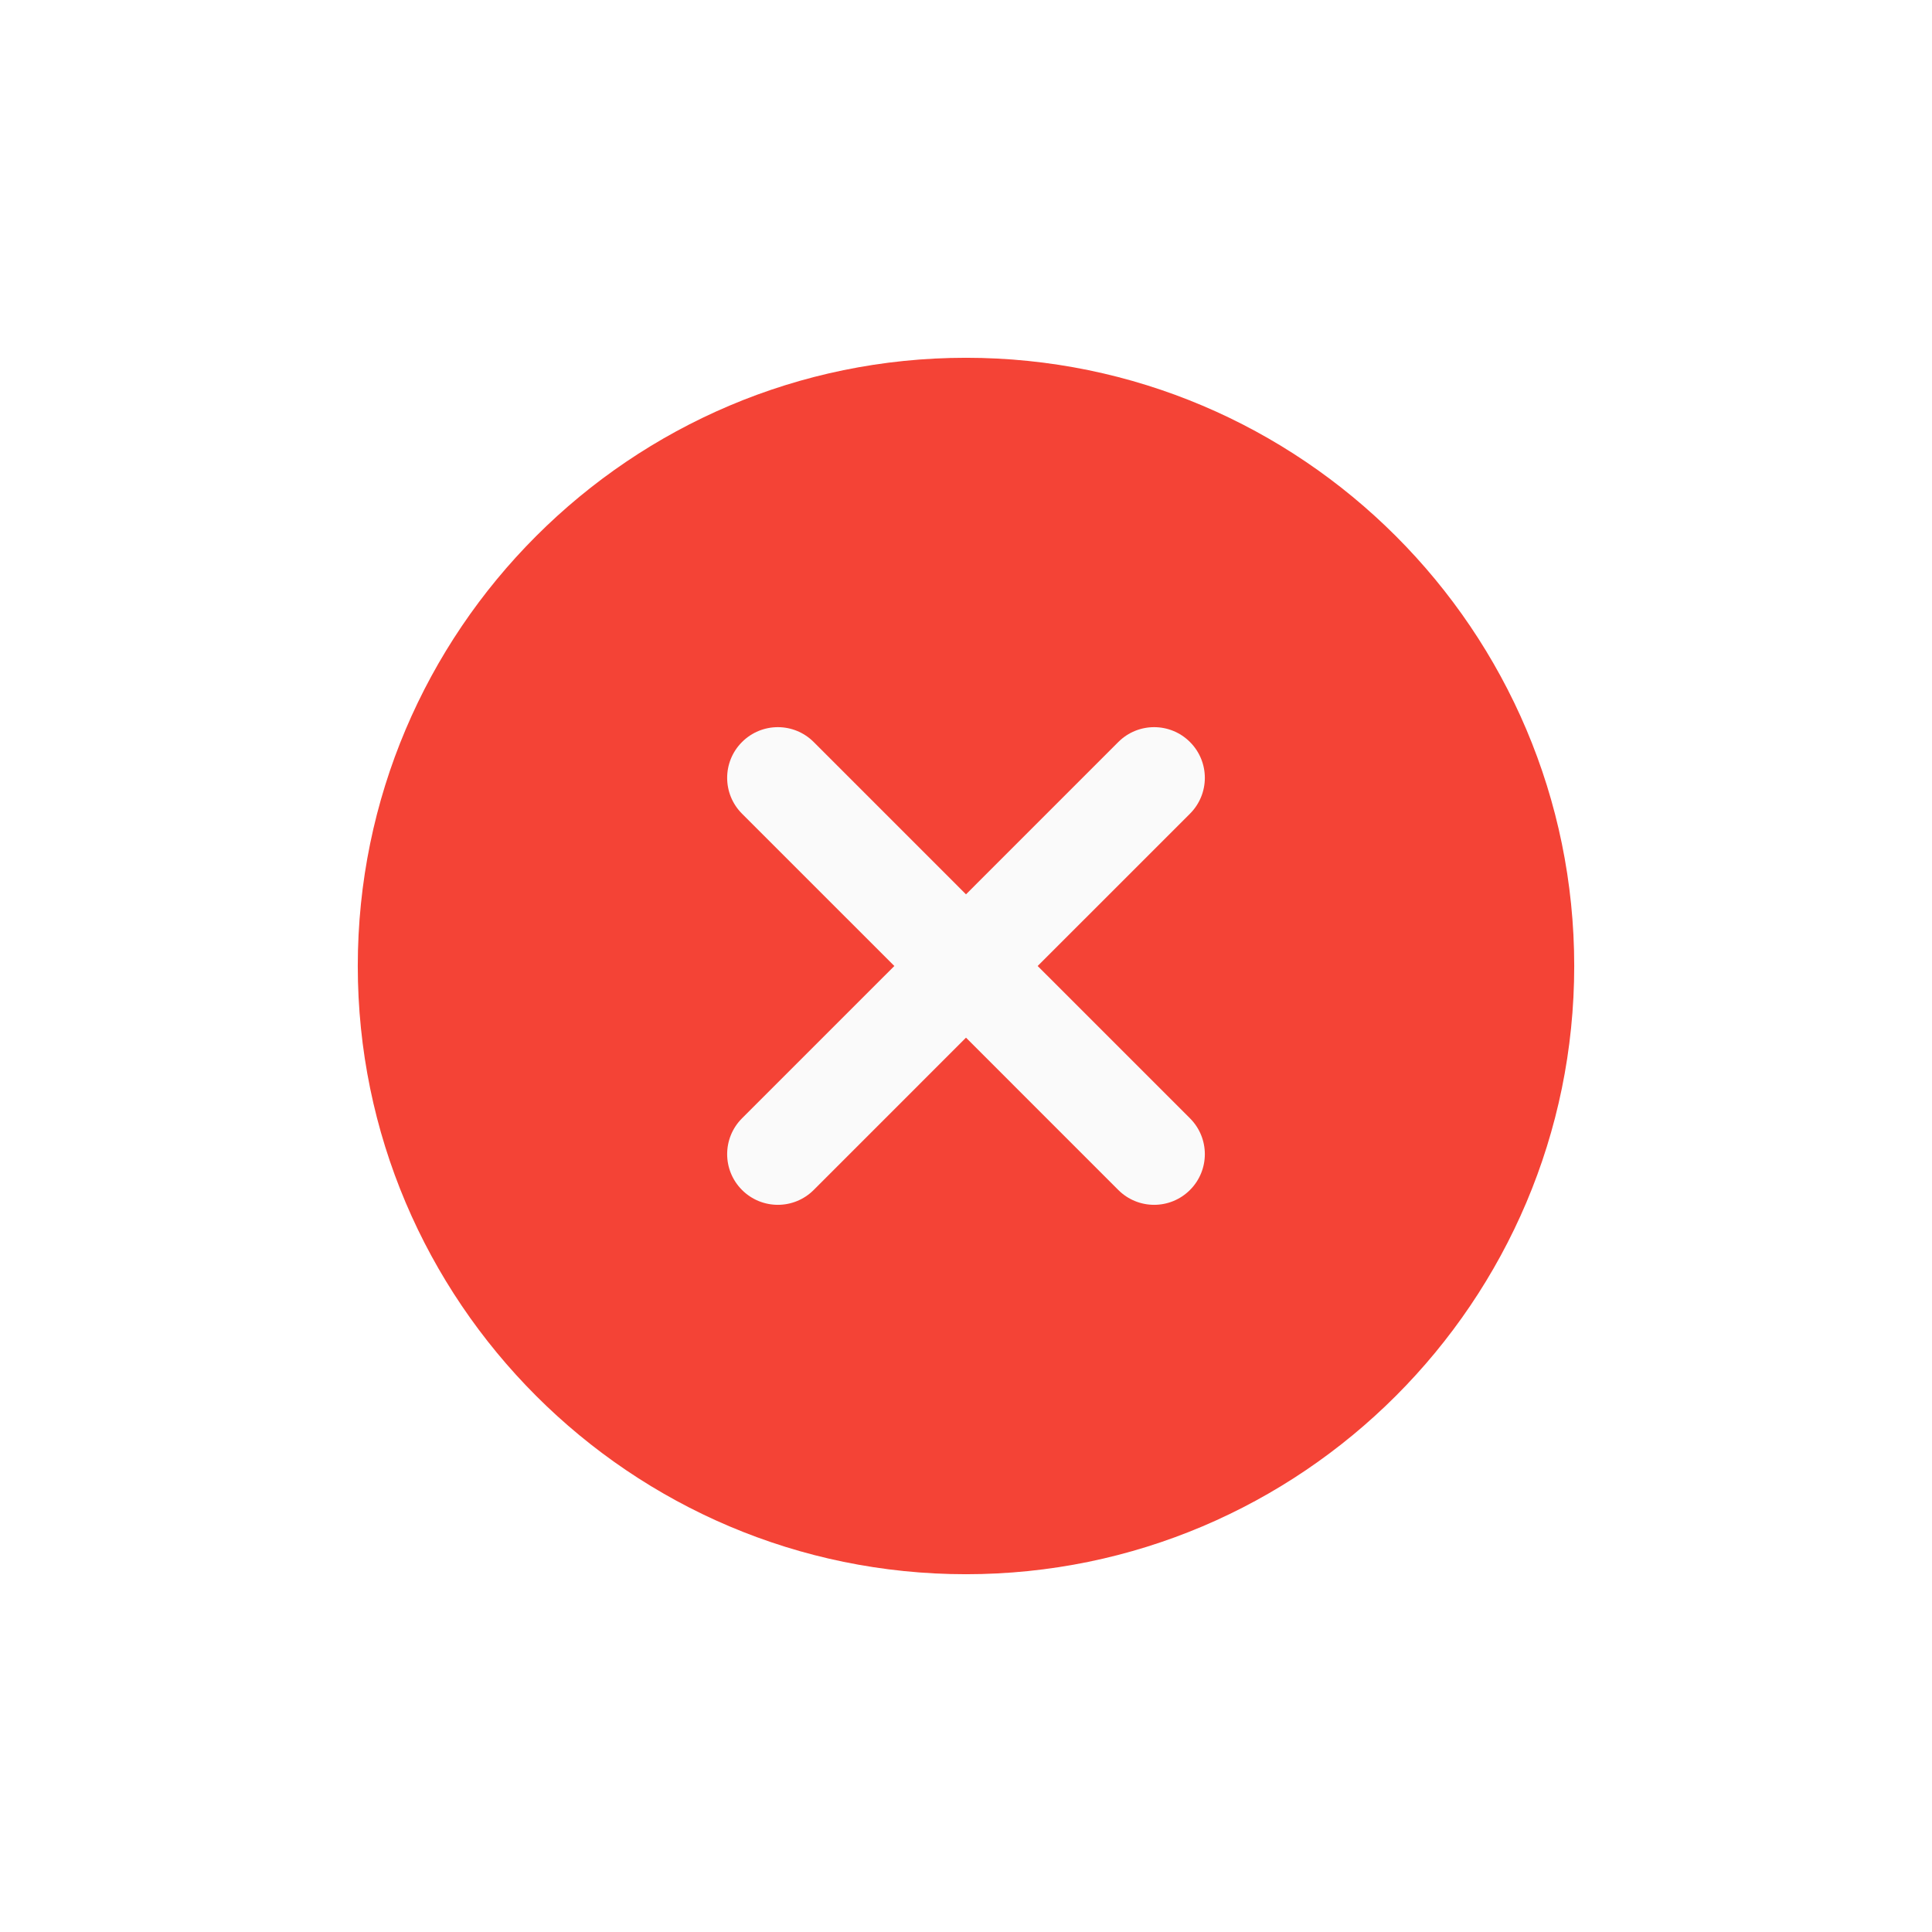<svg width="216" height="216" viewBox="0 0 216 216" fill="none" xmlns="http://www.w3.org/2000/svg">
<g filter="url(#filter0_d)">
<path d="M108 33C70.503 33 40 63.503 40 101C40 138.497 70.503 169 108 169C145.497 169 176 138.497 176 101C176 63.503 145.497 33 108 33Z" fill="#F44336"/>
<path d="M133.041 118.028C135.257 120.244 135.257 123.825 133.041 126.041C131.936 127.146 130.486 127.701 129.034 127.701C127.584 127.701 126.133 127.146 125.028 126.041L108 109.012L90.972 126.041C89.867 127.146 88.416 127.701 86.966 127.701C85.514 127.701 84.064 127.146 82.959 126.041C80.743 123.825 80.743 120.244 82.959 118.028L99.988 101L82.959 83.972C80.743 81.756 80.743 78.175 82.959 75.959C85.175 73.743 88.756 73.743 90.972 75.959L108 92.988L125.028 75.959C127.244 73.743 130.825 73.743 133.041 75.959C135.257 78.175 135.257 81.756 133.041 83.972L116.012 101L133.041 118.028Z" fill="#FAFAFA"/>
</g>
<defs>
<filter id="filter0_d" x="0" y="0" width="216" height="216" filterUnits="userSpaceOnUse" color-interpolation-filters="sRGB">
<feFlood flood-opacity="0" result="BackgroundImageFix"/>
<feColorMatrix in="SourceAlpha" type="matrix" values="0 0 0 0 0 0 0 0 0 0 0 0 0 0 0 0 0 0 127 0"/>
<feOffset dy="7"/>
<feGaussianBlur stdDeviation="20"/>
<feColorMatrix type="matrix" values="0 0 0 0 0 0 0 0 0 0 0 0 0 0 0 0 0 0 0.15 0"/>
<feBlend mode="normal" in2="BackgroundImageFix" result="effect1_dropShadow"/>
<feBlend mode="normal" in="SourceGraphic" in2="effect1_dropShadow" result="shape"/>
</filter>
</defs>
</svg>
